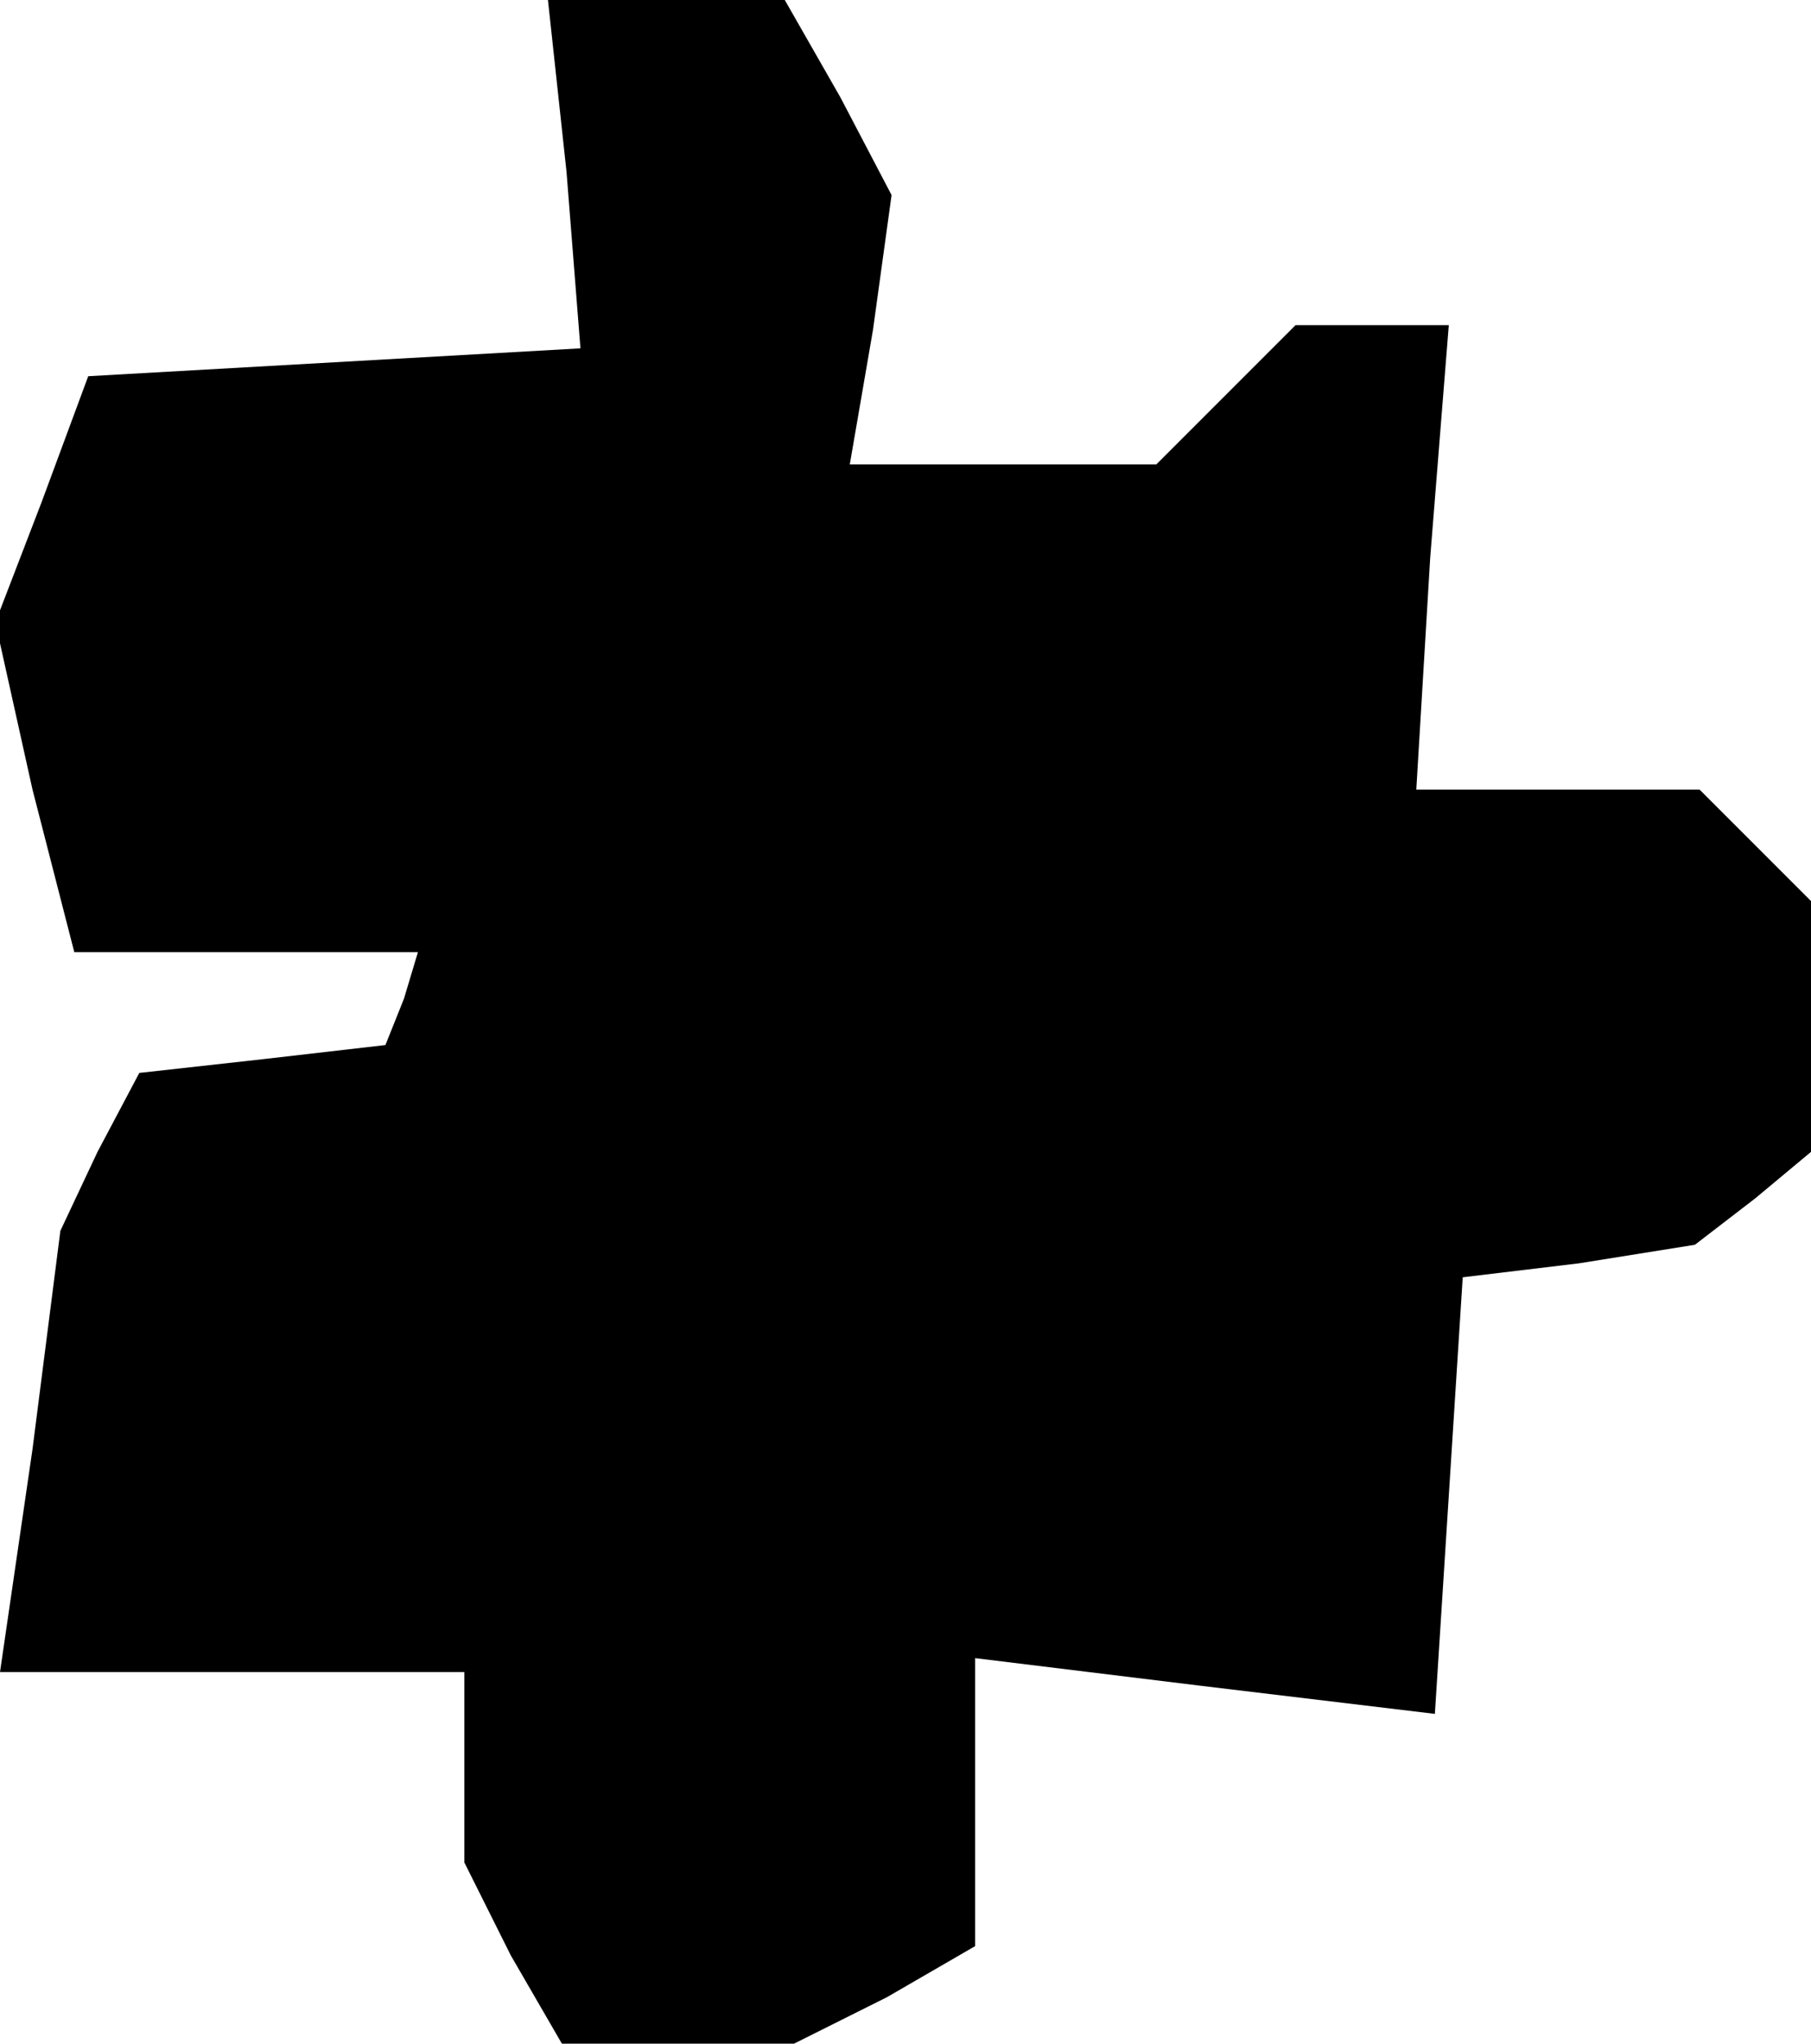 <?xml version="1.0" standalone="no"?>
<!DOCTYPE svg PUBLIC "-//W3C//DTD SVG 20010904//EN"
 "http://www.w3.org/TR/2001/REC-SVG-20010904/DTD/svg10.dtd">
<svg version="1.0" xmlns="http://www.w3.org/2000/svg"
 width="39pt" height="44pt" viewBox="0 0 39 44"
 preserveAspectRatio="xMidYMid meet">
<g transform="translate(0,44) scale(0.1,-0.1)"
fill="#000000" stroke="none">
<path d="M122 403 l3 -38 -53 -3 -53 -3 -10 -27 -10 -26 8 -36 9 -35 37 0 37
0 -3 -10 -4 -10 -26 -3 -27 -3 -9 -17 -8 -17 -6 -47 -7 -48 50 0 50 0 0 -21 0
-20 10 -20 11 -19 25 0 25 0 20 10 19 11 0 31 0 31 49 -6 50 -6 3 47 3 47 25
3 25 4 13 10 12 10 0 27 0 27 -12 12 -12 12 -31 0 -30 0 3 50 4 50 -17 0 -16
0 -15 -15 -15 -15 -33 0 -33 0 5 29 4 29 -11 21 -12 21 -25 0 -26 0 4 -37z"/>
</g>
</svg>
